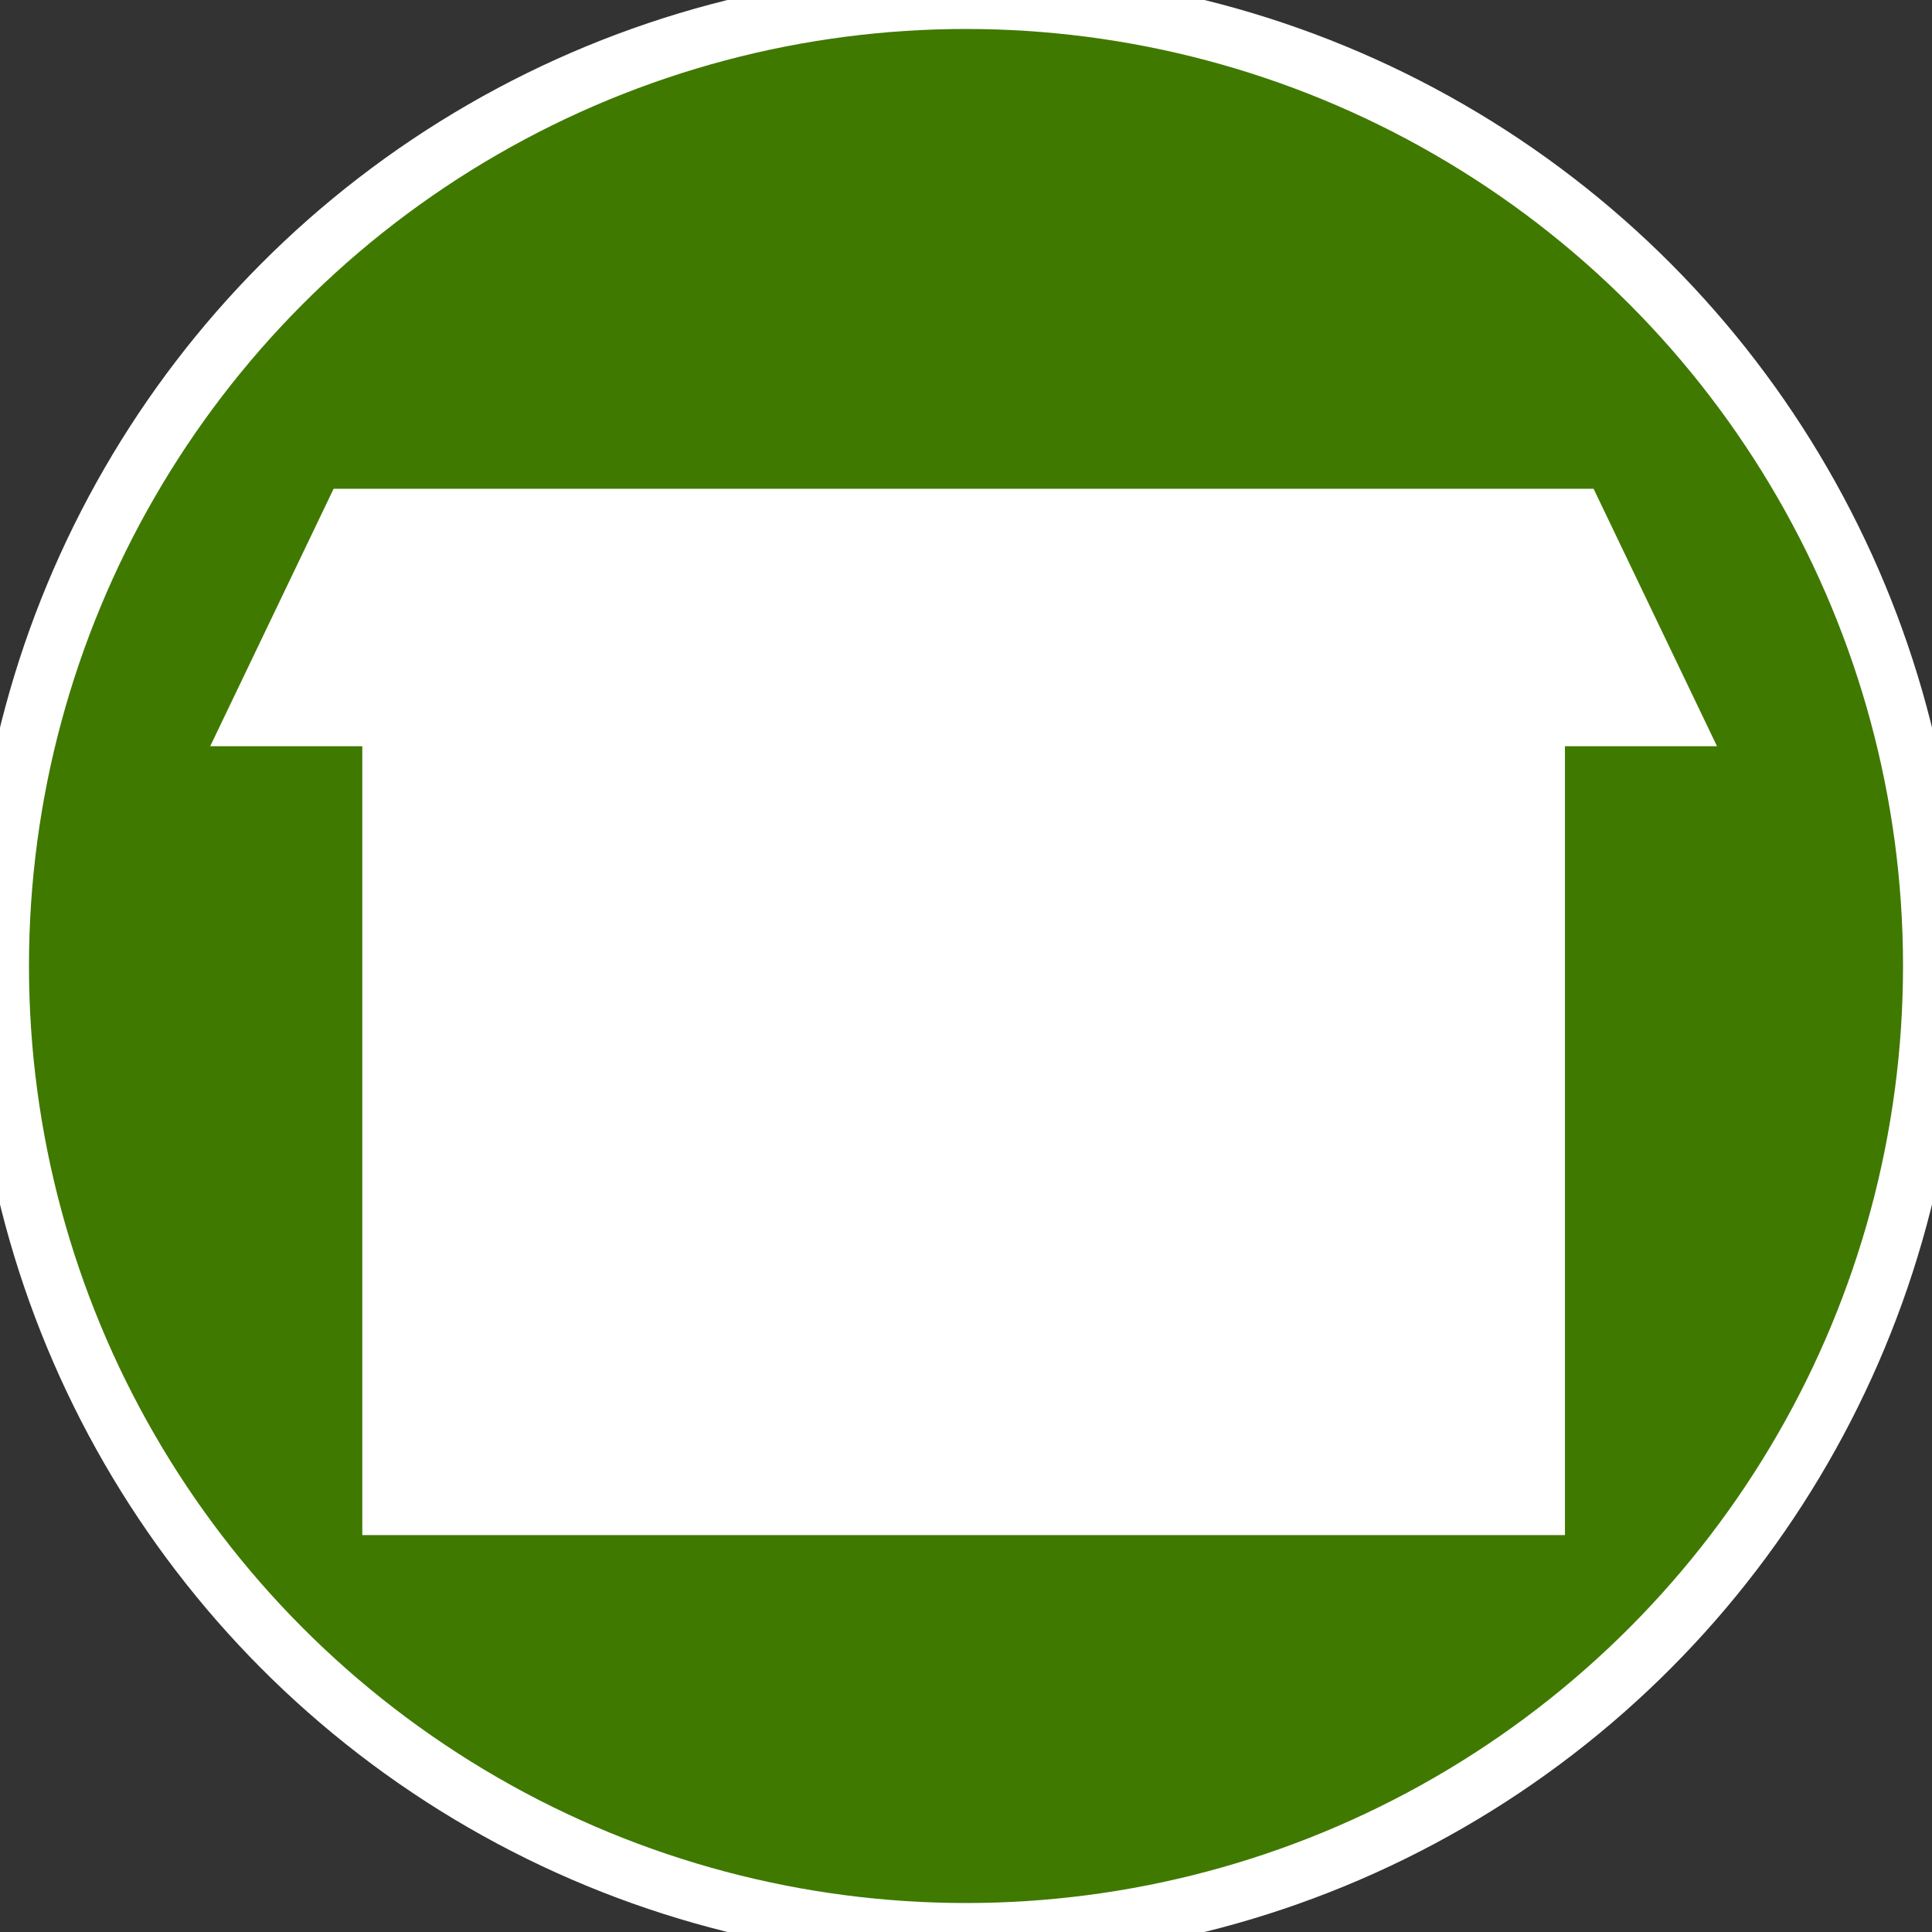 <?xml version="1.0" encoding="UTF-8"?>
<svg version="1.1" viewBox="0 0 100 100" xmlns="http://www.w3.org/2000/svg">
  <rect x="0" y="0" width="100" height="100" fill="#333333" stroke="none"/>
  <g>
    <circle cx="50" cy="50" r="50" fill="#407900" stroke-width="3" stroke="#fff" />
  </g>
  <path d="m17.268 25.299-6.387 13.324h7.871v40.832h62.25v-40.832h7.869l-6.387-13.324z" fill="#fff"/>
</svg>
